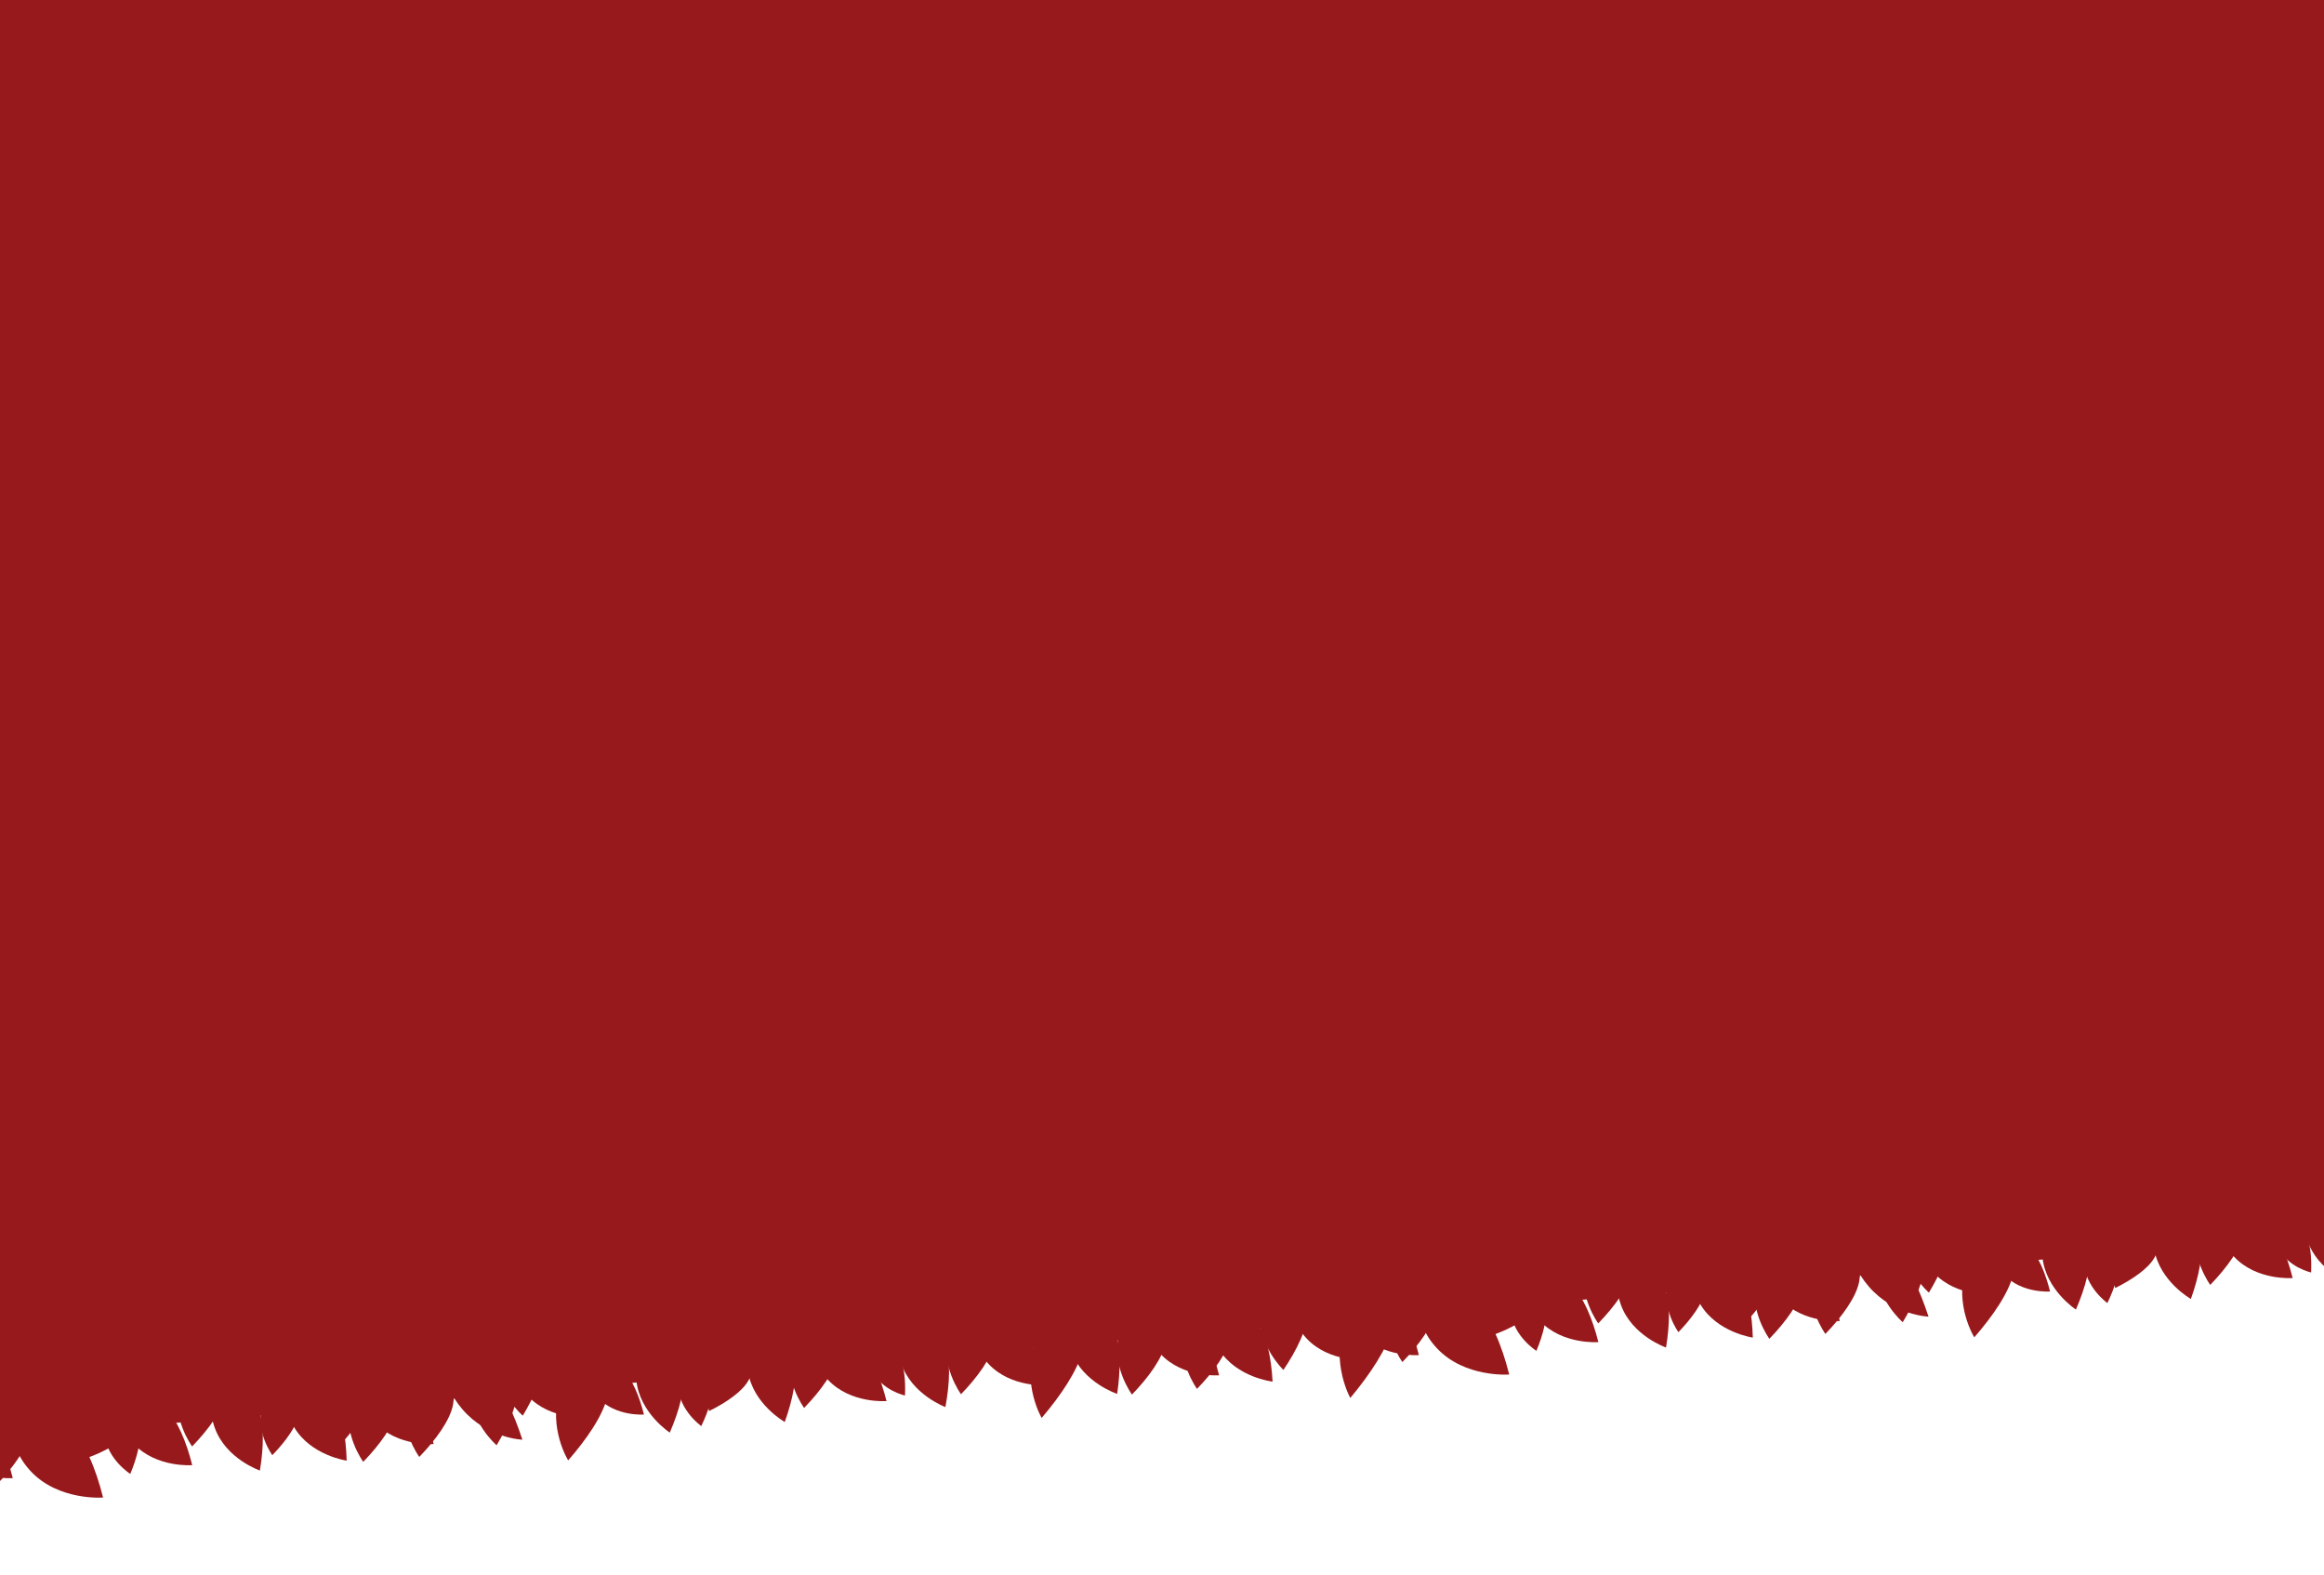 <?xml version="1.0" encoding="UTF-8"?><svg id="Capa_1" xmlns="http://www.w3.org/2000/svg" xmlns:xlink="http://www.w3.org/1999/xlink" viewBox="0 0 1918.96 1300.39"><defs><style>.cls-1{clip-path:url(#clippath);}.cls-2{fill:none;}.cls-3{filter:url(#drop-shadow-9);}.cls-4{fill:#98191b;}</style><clipPath id="clippath"><rect class="cls-2" width="1918.96" height="1300.39"/></clipPath><filter id="drop-shadow-9" filterUnits="userSpaceOnUse"><feOffset dx="7" dy="12"/><feGaussianBlur result="blur" stdDeviation="12"/><feFlood flood-color="#000" flood-opacity=".4"/><feComposite in2="blur" operator="in"/><feComposite in="SourceGraphic"/></filter></defs><g class="cls-1"><g class="cls-3"><g><polygon class="cls-4" points="-164.55 1189.12 2431.04 962.04 2349.79 -18.93 -245.8 -30.03 -164.55 1189.12"/><g><path class="cls-4" d="M-55.8,1149.58s20.21-3.07,37.1,12.03c9.86,8.81,17.48,27.76,22.23,46.69,0,0-29.6,2.34-48.25-17.47-18.64-19.8-11.08-41.26-11.08-41.26Z"/><path class="cls-4" d="M4.8,1151.76s24.97-3.79,45.85,14.87c12.18,10.89,21.6,34.3,27.47,57.71,0,0-36.59,2.89-59.63-21.59-23.04-24.47-13.69-50.99-13.69-50.99Z"/><path class="cls-4" d="M8.52,1132.66s13.26,15.55,9.35,37.87c-2.29,13.02-14.36,29.49-27.95,43.51,0,0-17.6-23.92-10.61-50.2,6.99-26.29,29.21-31.18,29.21-31.18Z"/><path class="cls-4" d="M92.4,1138.88s20.21-3.07,37.1,12.03c9.86,8.81,17.48,27.76,22.23,46.69,0,0-29.6,2.34-48.25-17.47-18.64-19.8-11.08-41.26-11.08-41.26Z"/><path class="cls-4" d="M106.65,1137.49s3.04,20.21-12.09,37.08c-8.83,9.84-27.78,17.44-46.73,22.15,0,0-2.29-29.61,17.54-48.22,19.83-18.61,41.28-11.01,41.28-11.01Z"/><path class="cls-4" d="M91.16,1143.14s13.49,7.17,16.9,23.76c1.99,9.68-1.89,24.45-7.48,37.93,0,0-18.81-11.8-21.16-31.99-2.36-20.2,11.75-29.7,11.75-29.7Z"/><path class="cls-4" d="M176.66,1124.53s19.75,5.25,29.21,25.85c5.52,12.01,4.94,32.43,1.73,51.69,0,0-28.08-9.68-37.26-35.28-9.19-25.6,6.32-42.25,6.32-42.25Z"/><path class="cls-4" d="M170.23,1100.78s13.26,15.55,9.35,37.87c-2.29,13.02-14.36,29.49-27.95,43.51,0,0-17.6-23.92-10.61-50.2,6.99-26.29,29.21-31.18,29.21-31.18Z"/><path class="cls-4" d="M234.02,1123.7s20.39,1.37,33.62,19.77c7.72,10.73,11.07,30.88,11.61,50.39,0,0-29.41-4.12-43.33-27.48-13.92-23.37-1.9-42.68-1.9-42.68Z"/><path class="cls-4" d="M232.68,1124.51s10.57,12.39,7.45,30.18c-1.82,10.38-11.45,23.51-22.28,34.68,0,0-14.03-19.06-8.46-40.02,5.57-20.95,23.28-24.85,23.28-24.85Z"/><path class="cls-4" d="M291.75,1121.44s20.21-3.07,37.1,12.03c9.86,8.81,17.48,27.76,22.23,46.69,0,0-29.6,2.34-48.25-17.47-18.64-19.8-11.08-41.26-11.08-41.26Z"/><path class="cls-4" d="M311.53,1113.49s13.26,15.55,9.35,37.87c-2.29,13.02-14.36,29.49-27.95,43.51,0,0-17.6-23.92-10.61-50.2,6.99-26.29,29.21-31.18,29.21-31.18Z"/><path class="cls-4" d="M289.31,1102.78s13.26,15.55,9.35,37.87c-2.29,13.02-14.36,29.49-27.95,43.51,0,0-17.6-23.92-10.61-50.2,6.99-26.29,29.21-31.18,29.21-31.18Z"/><path class="cls-4" d="M359.26,1105.49s19.39-.91,37.73,17.57c10.7,10.78,20.44,32.33,27.36,53.52,0,0-28.67-1.02-49.29-24.82-20.62-23.81-15.8-46.27-15.8-46.27Z"/><path class="cls-4" d="M357.79,1109.44s13.26,15.55,9.35,37.87c-2.29,13.02-14.36,29.49-27.95,43.51,0,0-17.6-23.92-10.61-50.2,6.99-26.29,29.21-31.18,29.21-31.18Z"/><path class="cls-4" d="M417.95,1099.46s20.21-3.07,37.1,12.03c9.86,8.81,17.48,27.76,22.23,46.69,0,0-29.6,2.34-48.25-17.47-18.64-19.8-11.08-41.26-11.08-41.26Z"/><path class="cls-4" d="M402.75,1097.69s16.44,12.14,17.68,34.77c.72,13.2-7.31,31.98-17.37,48.71,0,0-22.56-19.31-21.7-46.5,.86-27.19,21.39-36.98,21.39-36.98Z"/><path class="cls-4" d="M424.37,1073.27s16.44,12.14,17.68,34.77c.72,13.2-7.31,31.98-17.37,48.71,0,0-22.56-19.31-21.7-46.5,.86-27.19,21.39-36.98,21.39-36.98Z"/><path class="cls-4" d="M478.21,1109.77s15.84-2.4,29.08,9.43c7.73,6.91,13.7,21.76,17.42,36.6,0,0-23.2,1.83-37.82-13.69s-8.68-32.34-8.68-32.34Z"/><path class="cls-4" d="M487.51,1098.09s12.57,16.99,6.84,43.12c-3.34,15.24-17.09,35.2-32.21,52.45,0,0-16.44-26.35-7.22-57.29,9.21-30.94,32.6-38.27,32.6-38.27Z"/><path class="cls-4" d="M566.04,1103.73s12.98,7.83,15.46,24.45c1.45,9.7-3.19,24.12-9.46,37.17,0,0-17.99-12.7-19.24-32.83-1.25-20.13,13.24-28.79,13.24-28.79Z"/><path class="cls-4" d="M534.79,1088.01s17.89,9.88,22.09,32.15c2.45,12.99-3.05,32.66-10.83,50.57,0,0-24.9-16.18-27.62-43.25-2.72-27.06,16.35-39.47,16.35-39.47Z"/><path class="cls-4" d="M624.42,1080.15s18.49,8.71,24.11,30.66c3.28,12.81-.95,32.79-7.55,51.16,0,0-25.89-14.55-30.34-41.38-4.45-26.83,13.79-40.44,13.79-40.44Z"/><path class="cls-4" d="M613.93,1097.21s5.77,15.1-3.06,30.7c-5.15,9.1-18.52,18.18-32.36,25.03,0,0-6.78-22.49,5.39-40.23,12.17-17.74,30.03-15.5,30.03-15.5Z"/><path class="cls-4" d="M665.68,1085.99s20.21-3.07,37.1,12.03c9.86,8.81,17.48,27.76,22.23,46.69,0,0-29.6,2.34-48.25-17.47s-11.08-41.26-11.08-41.26Z"/><path class="cls-4" d="M675.57,1068.99s13.26,15.55,9.35,37.87c-2.29,13.02-14.36,29.49-27.95,43.51,0,0-17.6-23.92-10.61-50.2,6.99-26.29,29.21-31.18,29.21-31.18Z"/><path class="cls-4" d="M744.4,1071.44s19.63,5.69,28.63,26.49c5.25,12.13,4.22,32.53,.58,51.71,0,0-27.85-10.3-36.47-36.1-8.61-25.8,7.25-42.1,7.25-42.1Z"/><path class="cls-4" d="M714.43,1092.84s13.06,1.83,20.71,14.29c4.47,7.27,5.68,20.39,5.12,32.97,0,0-18.73-4.02-26.6-19.7-7.87-15.68,.77-27.55,.77-27.55Z"/><path class="cls-4" d="M798.27,1072.9s20.21-3.07,37.1,12.03c9.86,8.81,17.48,27.76,22.23,46.69,0,0-29.6,2.34-48.25-17.47-18.64-19.8-11.08-41.26-11.08-41.26Z"/><path class="cls-4" d="M805.12,1057.66s13.26,15.55,9.35,37.87c-2.29,13.02-14.36,29.49-27.95,43.51,0,0-17.6-23.92-10.61-50.2,6.99-26.29,29.21-31.18,29.21-31.18Z"/><path class="cls-4" d="M883.29,1061.71s19.83,4.95,29.61,25.39c5.71,11.93,5.45,32.35,2.54,51.65,0,0-28.22-9.24-37.81-34.69-9.58-25.45,5.66-42.35,5.66-42.35Z"/><path class="cls-4" d="M880.77,1058.3s12.34,17.48,6,44.88c-3.7,15.99-18.01,37.13-33.65,55.45,0,0-16.05-27.17-6.08-59.68,9.96-32.51,33.74-40.66,33.74-40.66Z"/><path class="cls-4" d="M940.31,1064.7s20.21-3.07,37.1,12.03c9.86,8.81,17.48,27.76,22.23,46.69,0,0-29.6,2.34-48.25-17.47-18.64-19.8-11.08-41.26-11.08-41.26Z"/><path class="cls-4" d="M946.28,1057.95s13.26,15.55,9.35,37.87c-2.29,13.02-14.36,29.49-27.95,43.51,0,0-17.6-23.92-10.61-50.2s29.21-31.18,29.21-31.18Z"/><path class="cls-4" d="M996.63,1059.75s20.42,.81,34.16,18.83c8.01,10.52,11.92,30.56,13,50.05,0,0-29.51-3.3-44.08-26.27-14.56-22.97-3.08-42.61-3.08-42.61Z"/><path class="cls-4" d="M1000,1053.25s13.26,15.55,9.35,37.87c-2.29,13.02-14.36,29.49-27.95,43.51,0,0-17.6-23.92-10.61-50.2,6.99-26.29,29.21-31.18,29.21-31.18Z"/><path class="cls-4" d="M1060.91,1051.88s20.21-3.07,37.1,12.03c9.86,8.81,17.48,27.76,22.23,46.69,0,0-29.6,2.34-48.25-17.47-18.64-19.8-11.08-41.26-11.08-41.26Z"/><path class="cls-4" d="M1056.93,1035.63s15.76,13.01,15.77,35.67c0,13.22-9.03,31.54-19.98,47.7,0,0-21.48-20.5-19.16-47.6,2.33-27.1,23.36-35.77,23.36-35.77Z"/><path class="cls-4" d="M1105.25,1048s20.21-3.07,37.1,12.03c9.86,8.81,17.48,27.76,22.23,46.69,0,0-29.6,2.34-48.25-17.47-18.64-19.8-11.08-41.26-11.08-41.26Z"/><path class="cls-4" d="M1137.3,1038.27s12.17,17.84,5.37,46.18c-3.96,16.54-18.69,38.54-34.71,57.67,0,0-15.76-27.78-5.24-61.44,10.51-33.66,34.58-42.41,34.58-42.41Z"/><path class="cls-4" d="M1165.86,1050.18s24.97-3.79,45.85,14.87c12.18,10.89,21.6,34.3,27.47,57.71,0,0-36.59,2.89-59.63-21.59-23.04-24.47-13.69-50.99-13.69-50.99Z"/><path class="cls-4" d="M1169.58,1031.08s13.26,15.55,9.35,37.87c-2.29,13.02-14.36,29.49-27.95,43.51,0,0-17.6-23.92-10.61-50.2,6.99-26.29,29.21-31.18,29.21-31.18Z"/><path class="cls-4" d="M1253.46,1037.3s20.21-3.07,37.1,12.03c9.86,8.81,17.48,27.76,22.23,46.69,0,0-29.6,2.34-48.25-17.47-18.64-19.8-11.08-41.26-11.08-41.26Z"/><path class="cls-4" d="M1267.71,1035.91s3.04,20.21-12.09,37.08c-8.83,9.84-27.78,17.44-46.73,22.15,0,0-2.29-29.61,17.54-48.22,19.83-18.61,41.28-11.01,41.28-11.01Z"/><path class="cls-4" d="M1252.22,1041.56s13.49,7.17,16.9,23.76c1.99,9.68-1.89,24.45-7.48,37.93,0,0-18.81-11.8-21.16-31.99-2.36-20.2,11.75-29.7,11.75-29.7Z"/><path class="cls-4" d="M1337.72,1022.95s19.75,5.25,29.21,25.85c5.52,12.01,4.94,32.43,1.73,51.69,0,0-28.08-9.68-37.26-35.28-9.19-25.6,6.32-42.25,6.32-42.25Z"/><path class="cls-4" d="M1331.29,999.2s13.26,15.55,9.35,37.87c-2.29,13.02-14.36,29.49-27.95,43.51,0,0-17.6-23.92-10.61-50.2,6.99-26.29,29.21-31.18,29.21-31.18Z"/><path class="cls-4" d="M1395.08,1022.12s20.39,1.37,33.62,19.77c7.72,10.73,11.07,30.88,11.61,50.39,0,0-29.41-4.12-43.33-27.48-13.92-23.37-1.9-42.68-1.9-42.68Z"/><path class="cls-4" d="M1393.73,1022.93s10.57,12.39,7.45,30.18c-1.82,10.38-11.45,23.51-22.28,34.68,0,0-14.03-19.06-8.46-40.02,5.57-20.95,23.28-24.85,23.28-24.85Z"/><path class="cls-4" d="M1452.81,1019.86s20.21-3.07,37.1,12.03c9.86,8.81,17.48,27.76,22.23,46.69,0,0-29.6,2.34-48.25-17.47-18.64-19.8-11.08-41.26-11.08-41.26Z"/><path class="cls-4" d="M1472.59,1011.91s13.26,15.55,9.35,37.87c-2.29,13.02-14.36,29.49-27.95,43.51,0,0-17.6-23.92-10.61-50.2,6.99-26.29,29.21-31.18,29.21-31.18Z"/><path class="cls-4" d="M1450.37,1001.2s13.26,15.55,9.35,37.87c-2.29,13.02-14.36,29.49-27.95,43.51,0,0-17.6-23.92-10.61-50.2,6.99-26.29,29.21-31.18,29.21-31.18Z"/><path class="cls-4" d="M1520.32,1003.91s19.39-.91,37.73,17.57c10.7,10.78,20.44,32.33,27.36,53.52,0,0-28.67-1.02-49.29-24.82-20.62-23.81-15.8-46.27-15.8-46.27Z"/><path class="cls-4" d="M1518.85,1007.86s13.26,15.55,9.35,37.87c-2.29,13.02-14.36,29.49-27.95,43.51,0,0-17.6-23.92-10.61-50.2,6.99-26.29,29.21-31.18,29.21-31.18Z"/><path class="cls-4" d="M1579.01,997.88s20.21-3.07,37.1,12.03c9.86,8.81,17.48,27.76,22.23,46.69,0,0-29.6,2.34-48.25-17.47-18.64-19.8-11.08-41.26-11.08-41.26Z"/><path class="cls-4" d="M1563.81,996.12s16.44,12.14,17.68,34.77c.72,13.2-7.31,31.98-17.37,48.71,0,0-22.56-19.31-21.7-46.5,.86-27.19,21.39-36.98,21.39-36.98Z"/><path class="cls-4" d="M1585.43,971.69s16.44,12.14,17.68,34.77c.72,13.2-7.31,31.98-17.37,48.71,0,0-22.56-19.31-21.7-46.5,.86-27.19,21.39-36.98,21.39-36.98Z"/><path class="cls-4" d="M1639.27,1008.19s15.84-2.4,29.08,9.43c7.73,6.91,13.7,21.76,17.42,36.6,0,0-23.2,1.83-37.82-13.69-14.61-15.52-8.68-32.34-8.68-32.34Z"/><path class="cls-4" d="M1648.56,996.51s12.57,16.99,6.84,43.12c-3.34,15.24-17.09,35.2-32.21,52.45,0,0-16.44-26.35-7.22-57.29,9.21-30.94,32.6-38.27,32.6-38.27Z"/><path class="cls-4" d="M1727.1,1002.15s12.98,7.83,15.46,24.45c1.45,9.7-3.19,24.12-9.46,37.17,0,0-17.99-12.7-19.24-32.83-1.25-20.13,13.24-28.79,13.24-28.79Z"/><path class="cls-4" d="M1695.85,986.43s17.89,9.88,22.09,32.15c2.45,12.99-3.05,32.66-10.83,50.57,0,0-24.9-16.18-27.62-43.25-2.72-27.06,16.35-39.47,16.35-39.47Z"/><path class="cls-4" d="M1785.48,978.57s18.49,8.71,24.11,30.66c3.28,12.81-.95,32.79-7.55,51.16,0,0-25.89-14.55-30.34-41.38-4.45-26.83,13.79-40.44,13.79-40.44Z"/><path class="cls-4" d="M1774.99,995.63s5.77,15.1-3.06,30.7c-5.15,9.1-18.52,18.18-32.36,25.03,0,0-6.78-22.49,5.39-40.23,12.17-17.74,30.03-15.5,30.03-15.5Z"/><path class="cls-4" d="M1826.74,984.41s20.21-3.07,37.1,12.03c9.86,8.81,17.48,27.76,22.23,46.69,0,0-29.6,2.34-48.25-17.47s-11.08-41.26-11.08-41.26Z"/><path class="cls-4" d="M1836.63,967.41s13.26,15.55,9.35,37.87c-2.29,13.02-14.36,29.49-27.95,43.51,0,0-17.6-23.92-10.61-50.2,6.99-26.29,29.21-31.18,29.21-31.18Z"/><path class="cls-4" d="M1905.45,969.86s19.63,5.69,28.63,26.49c5.25,12.13,4.22,32.53,.58,51.71,0,0-27.85-10.3-36.47-36.1-8.61-25.8,7.25-42.1,7.25-42.1Z"/><path class="cls-4" d="M1875.49,991.26s13.06,1.83,20.71,14.29c4.47,7.27,5.68,20.39,5.12,32.97,0,0-18.73-4.02-26.6-19.7s.77-27.55,.77-27.55Z"/></g></g></g></g></svg>